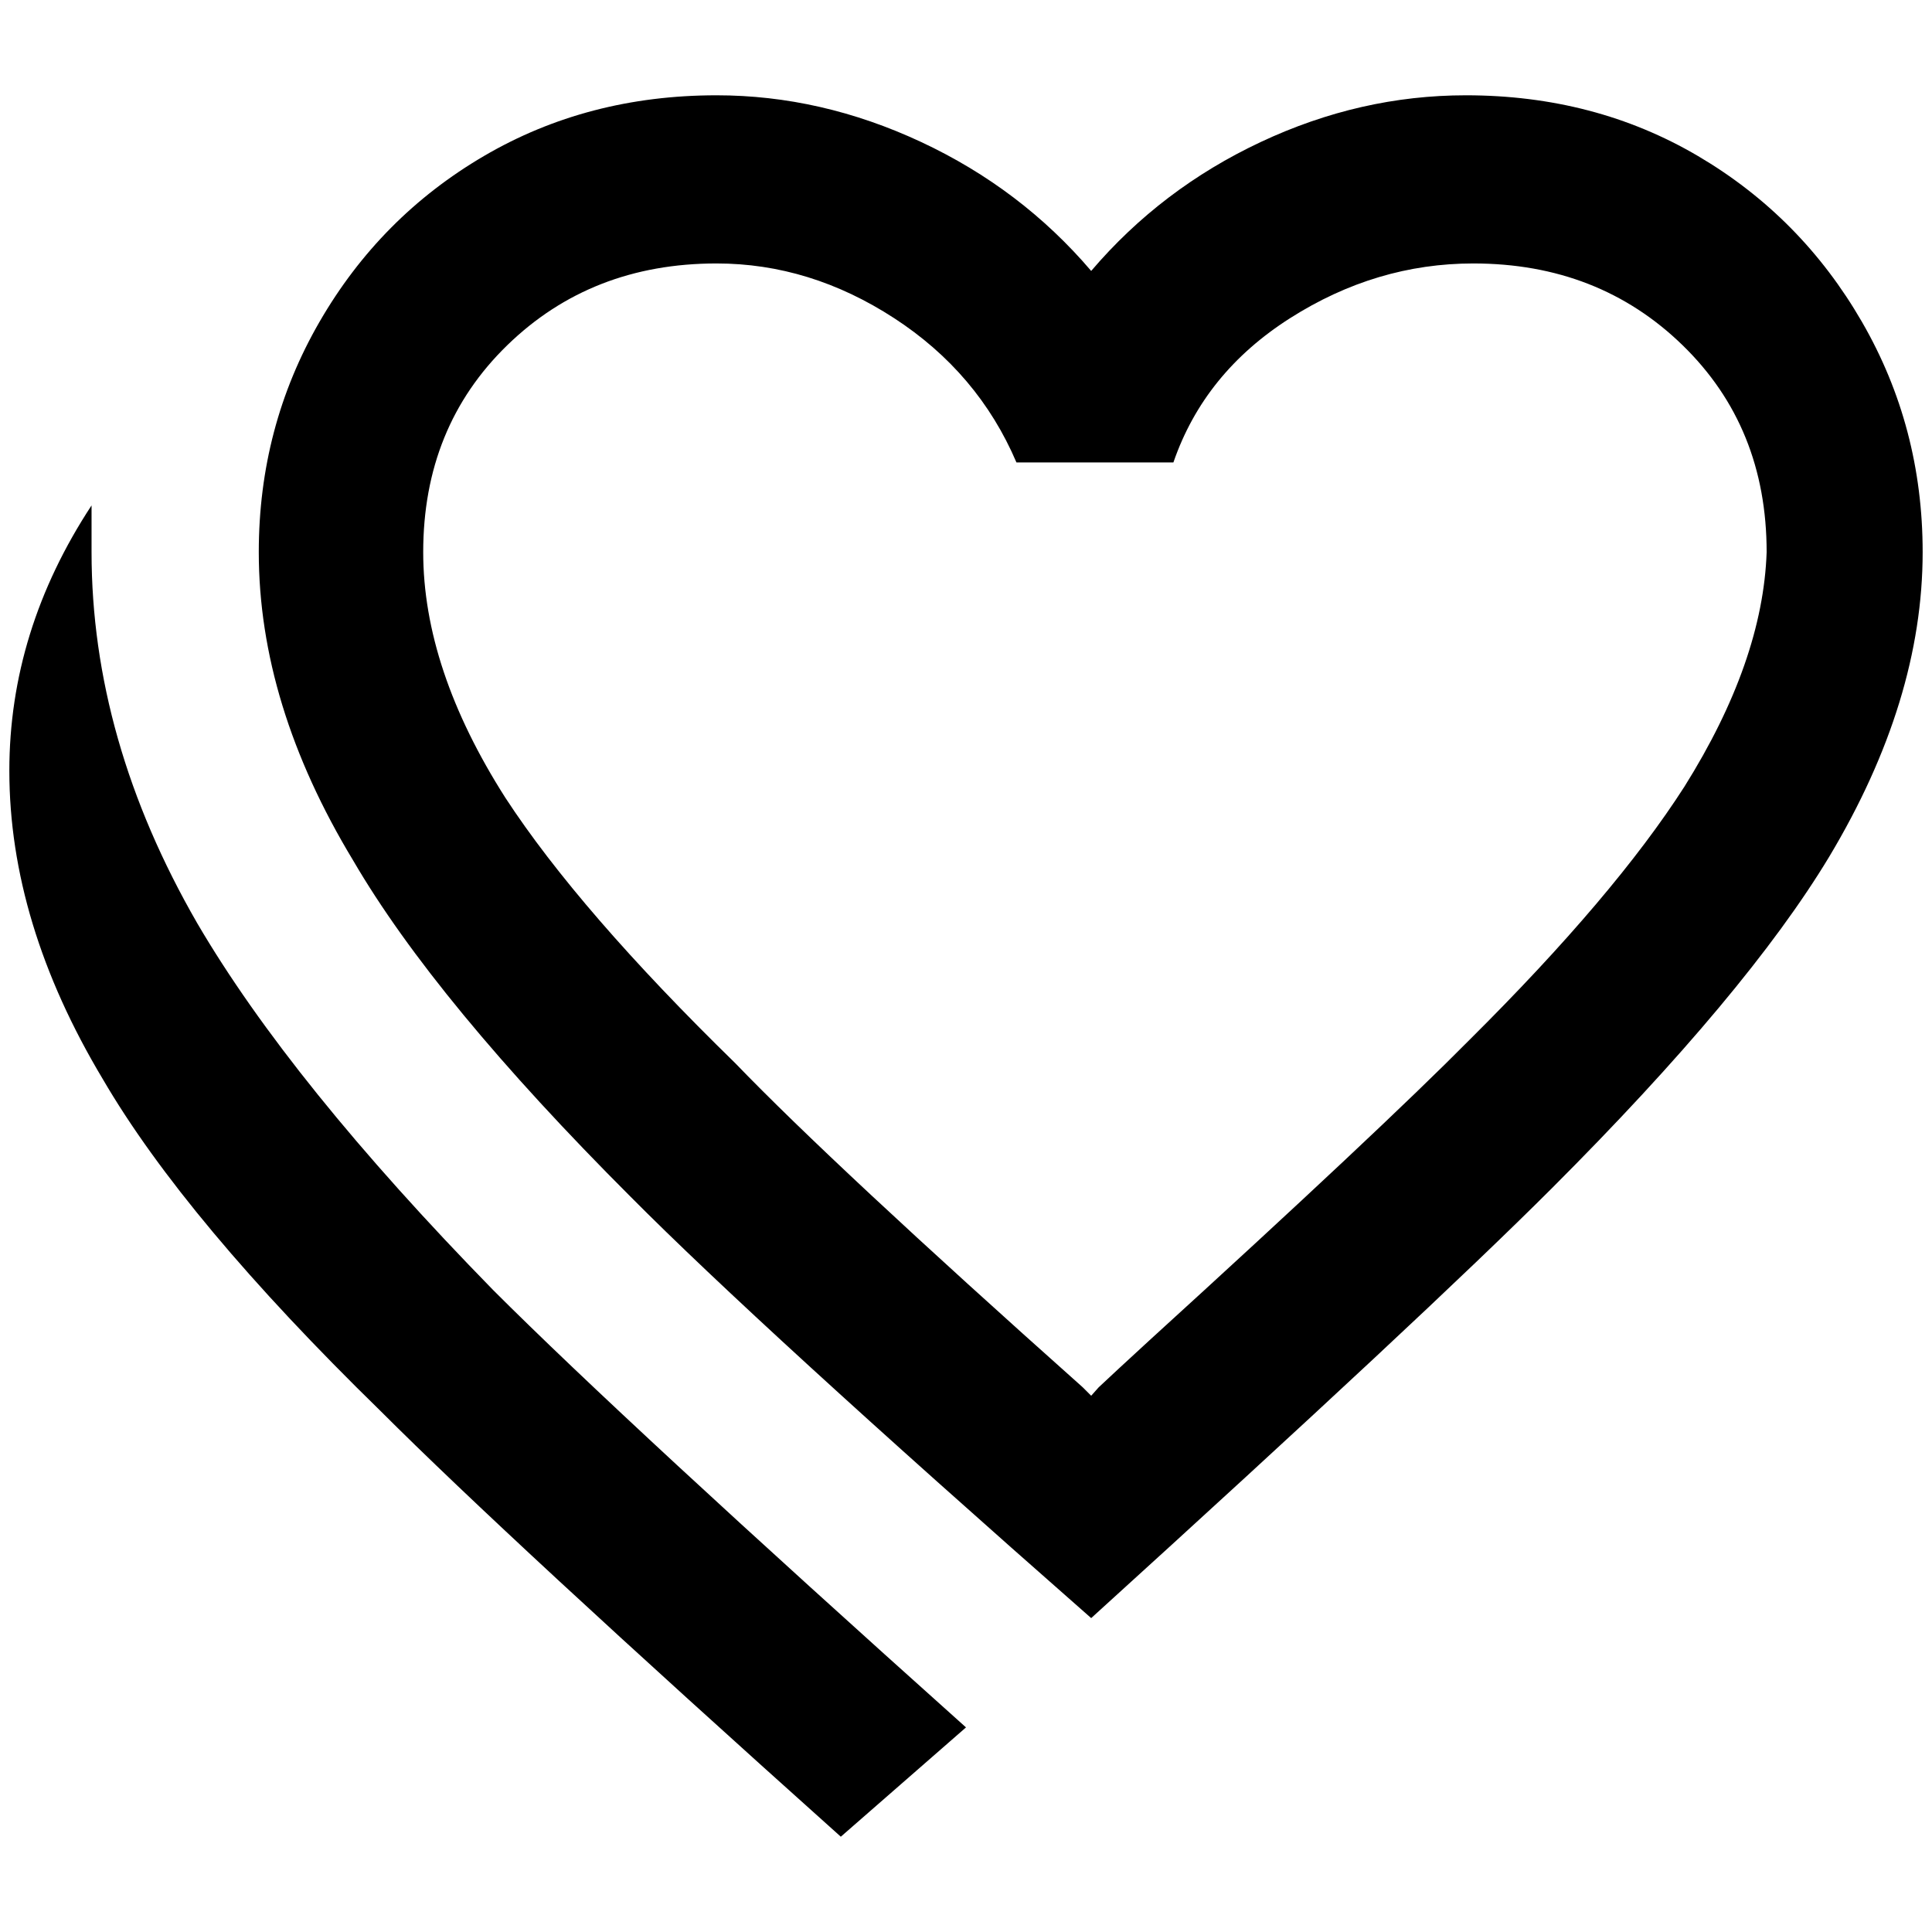 <?xml version="1.0" standalone="no"?>
<!DOCTYPE svg PUBLIC "-//W3C//DTD SVG 1.1//EN" "http://www.w3.org/Graphics/SVG/1.1/DTD/svg11.dtd" >
<svg xmlns="http://www.w3.org/2000/svg" xmlns:xlink="http://www.w3.org/1999/xlink" version="1.1" width="2048" height="2048" viewBox="-10 0 2068 2048">
   <path fill="currentColor"
d="M1024 1839l-134 117q-355 -318 -493 -456q-209 -204 -297 -355q-100 -167 -100 -330q0 -150 88 -284v50q0 201 113 397q100 171 317 393q142 142 506 468zM1166 1475q17 -16 54 -50q247 -225 343 -322q155 -154 230 -271q84 -134 88 -251q0 -134 -90 -221.5t-224 -87.5
q-104 0 -196 58.5t-125 154.5h-168q-41 -96 -131 -154.5t-190 -58.5q-134 0 -224 87.5t-90 221.5q0 125 88 263q79 121 246 284q105 109 372 347l9 9zM1559 92q138 0 248.5 65t175.5 177.5t65 246.5q0 159 -100 326q-88 146 -297 355q-134 134 -493 460q-356 -313 -493 -451
q-209 -209 -297 -360q-101 -167 -101 -330q0 -134 65 -246.5t176 -177.5t249 -65q112 0 219 50t182 138q75 -88 181.5 -138t219.5 -50z" />
</svg>
